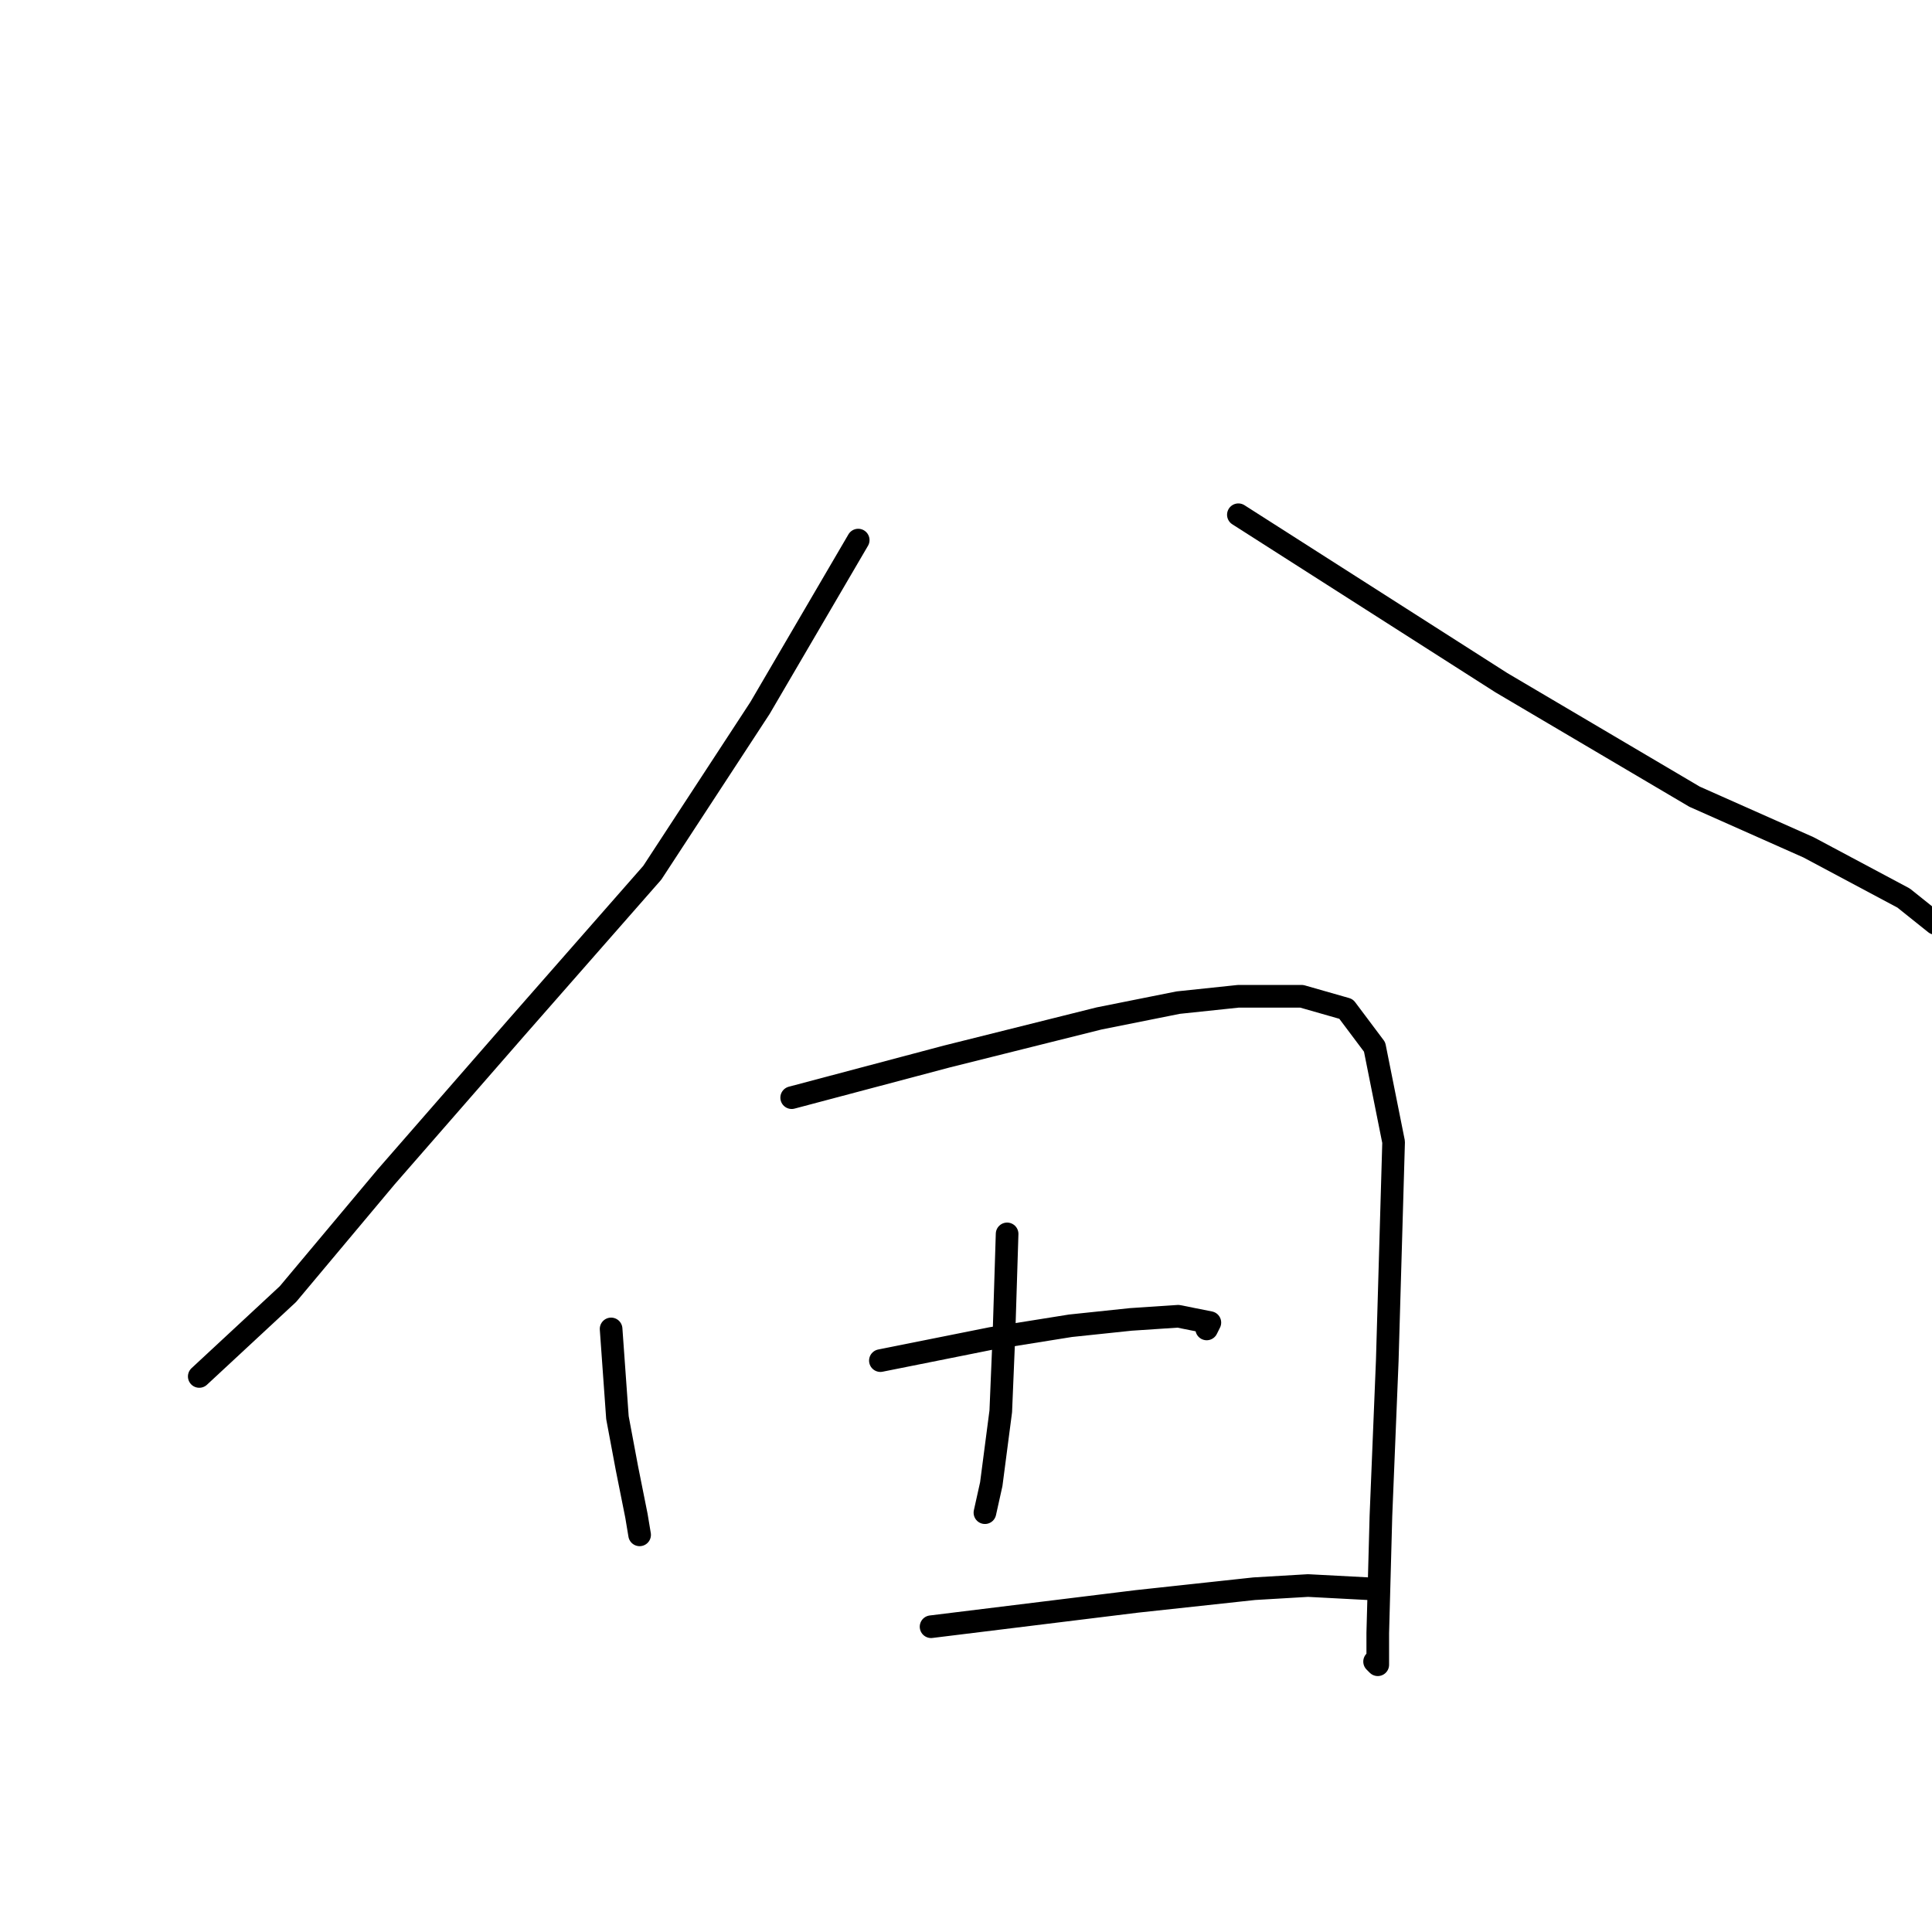 <?xml version="1.0" standalone="no"?>
    <svg width="256" height="256" xmlns="http://www.w3.org/2000/svg" version="1.1">
    <polyline stroke="black" stroke-width="3" stroke-linecap="round" fill="transparent" stroke-linejoin="round" points="113.717 71.565 100.704 93.813 86.432 115.642 68.381 136.211 51.17 155.94 38.157 171.472 26.403 182.387 26.403 182.387 " />
        <polyline stroke="black" stroke-width="3" stroke-linecap="round" fill="transparent" stroke-linejoin="round" points="164.091 68.206 198.932 90.455 224.539 105.567 239.651 112.283 252.245 119 256.442 122.358 256.442 122.358 " />
        <polyline stroke="black" stroke-width="3" stroke-linecap="round" fill="transparent" stroke-linejoin="round" points="80.974 176.09 81.814 187.844 83.073 194.56 84.333 200.857 84.752 203.376 84.752 203.376 " />
        <polyline stroke="black" stroke-width="3" stroke-linecap="round" fill="transparent" stroke-linejoin="round" points="104.902 145.446 125.471 139.989 145.62 134.952 156.115 132.853 164.091 132.013 172.486 132.013 178.363 133.692 182.141 138.73 184.66 151.323 183.82 180.288 182.981 200.857 182.561 216.389 182.561 220.587 182.141 220.167 182.141 220.167 " />
        <polyline stroke="black" stroke-width="3" stroke-linecap="round" fill="transparent" stroke-linejoin="round" points="133.447 163.497 133.027 176.929 132.607 187.004 131.348 196.659 130.508 200.437 130.508 200.437 " />
        <polyline stroke="black" stroke-width="3" stroke-linecap="round" fill="transparent" stroke-linejoin="round" points="116.656 180.288 131.348 177.349 141.842 175.67 149.818 174.831 156.115 174.411 160.313 175.25 159.893 176.09 159.893 176.09 " />
        <polyline stroke="black" stroke-width="3" stroke-linecap="round" fill="transparent" stroke-linejoin="round" points="123.372 215.549 150.658 212.191 166.19 210.512 173.326 210.092 181.302 210.512 181.302 210.512 " />
        </svg>
